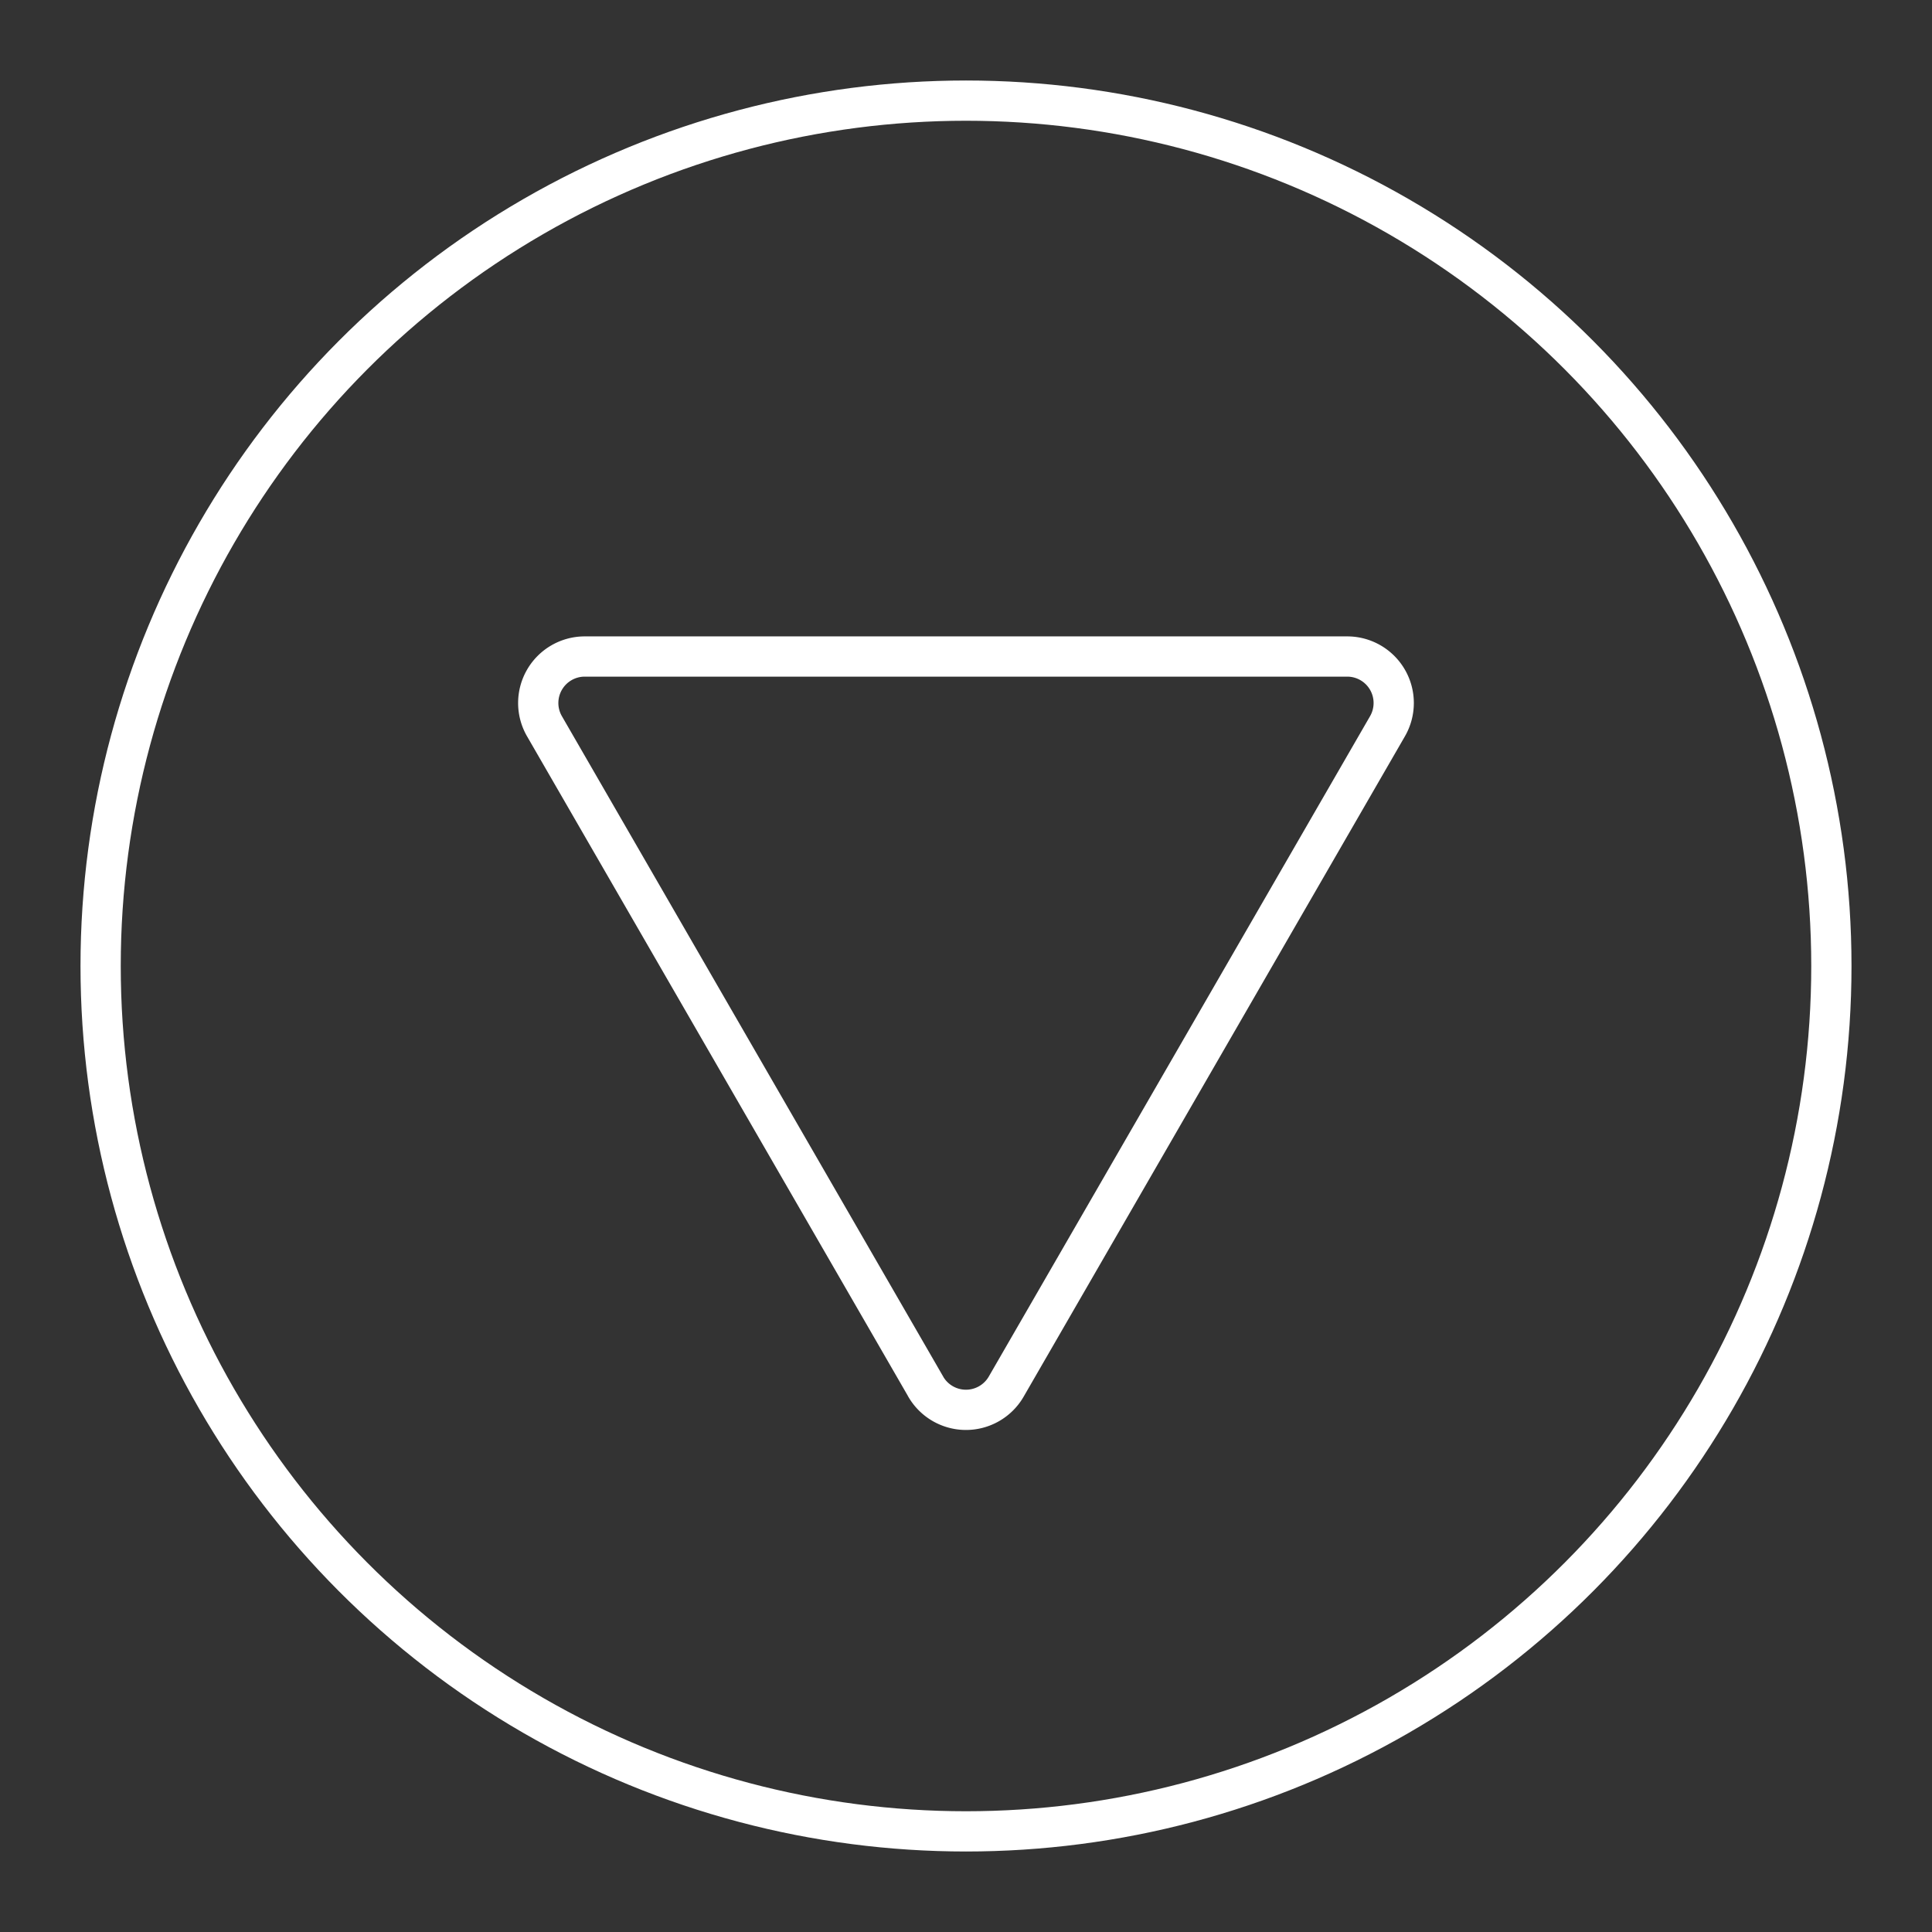 <svg width="48" height="48" version="1.1" viewBox="0 0 48 48" xmlns="http://www.w3.org/2000/svg"><rect x="0" y="0" width="48" height="48" fill="#333333" stroke="none"/><defs><style>.a{fill:none;stroke:#fff;stroke-linecap:round;stroke-linejoin:round;}</style></defs><path d="m23 34.45-9.473-16.407a1.155 1.155 120 0 1 1-1.732l18.945-1e-6a1.155 1.155 60 0 1 1 1.732l-9.473 16.407a1.155 1.155 180 0 1-2 0z" fill="none" stop-color="#000000" stroke="#fff" stroke-linecap="round" stroke-linejoin="round" stroke-miterlimit="10" style="paint-order:markers fill stroke"/><circle class="a" cx="24" cy="24" r="21.5"/></svg>
